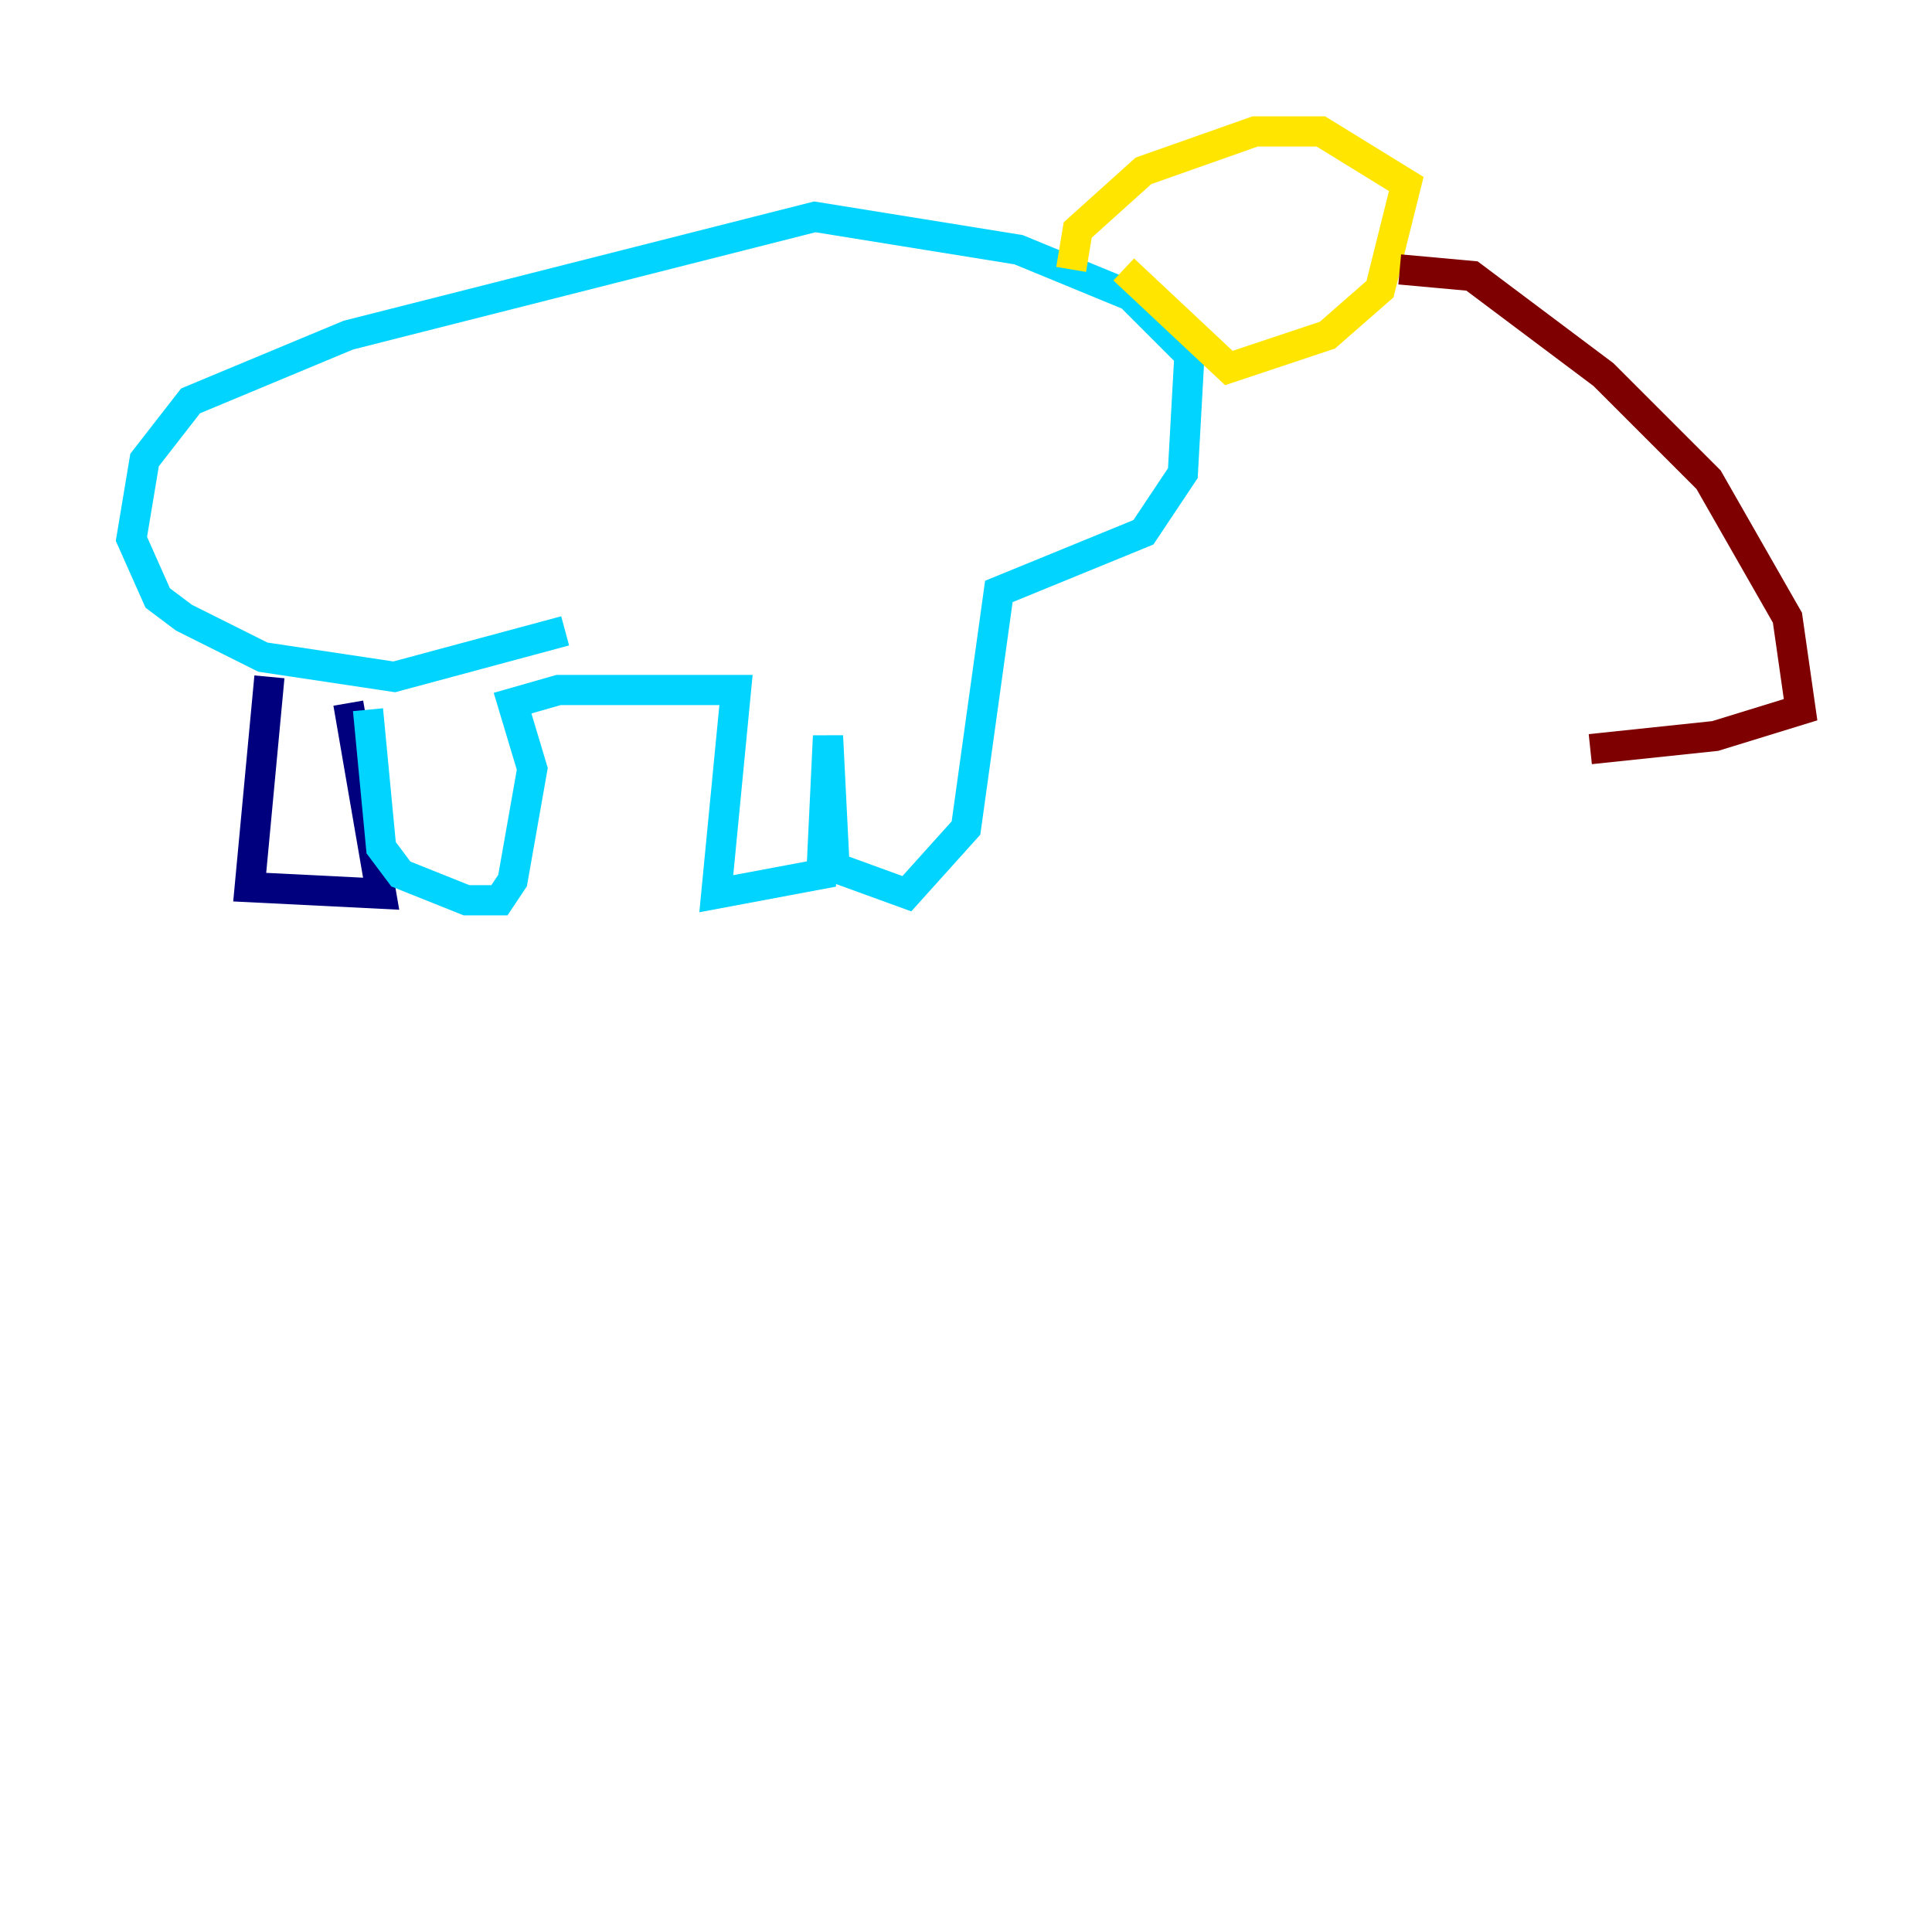 <?xml version="1.0" encoding="utf-8" ?>
<svg baseProfile="tiny" height="128" version="1.2" viewBox="0,0,128,128" width="128" xmlns="http://www.w3.org/2000/svg" xmlns:ev="http://www.w3.org/2001/xml-events" xmlns:xlink="http://www.w3.org/1999/xlink"><defs /><polyline fill="none" points="17.85,44.843 16.544,58.776 25.252,59.211 23.075,46.585" stroke="#00007f" stroke-width="2" /><polyline fill="none" points="24.381,47.02 25.252,56.163 26.558,57.905 30.912,59.646 33.088,59.646 33.959,58.34 35.265,50.939 33.959,46.585 37.007,45.714 48.762,45.714 47.456,59.211 54.422,57.905 54.857,48.762 55.292,57.469 60.082,59.211 64.0,54.857 66.177,39.184 75.755,35.265 78.367,31.347 78.803,23.51 74.884,19.592 67.483,16.544 53.986,14.367 23.075,22.204 12.626,26.558 9.578,30.476 8.707,35.701 10.449,39.619 12.191,40.925 17.415,43.537 26.122,44.843 37.442,41.796" stroke="#00d4ff" stroke-width="2" /><polyline fill="none" points="70.966,17.85 71.401,15.238 75.755,11.32 83.156,8.707 87.51,8.707 93.17,12.191 91.429,19.157 87.946,22.204 81.415,24.381 74.449,17.85" stroke="#ffe500" stroke-width="2" /><polyline fill="none" points="92.735,17.85 97.524,18.286 106.231,24.816 113.197,31.782 118.422,40.925 119.293,47.02 113.633,48.762 105.361,49.633" stroke="#7f0000" stroke-width="2" /></svg>